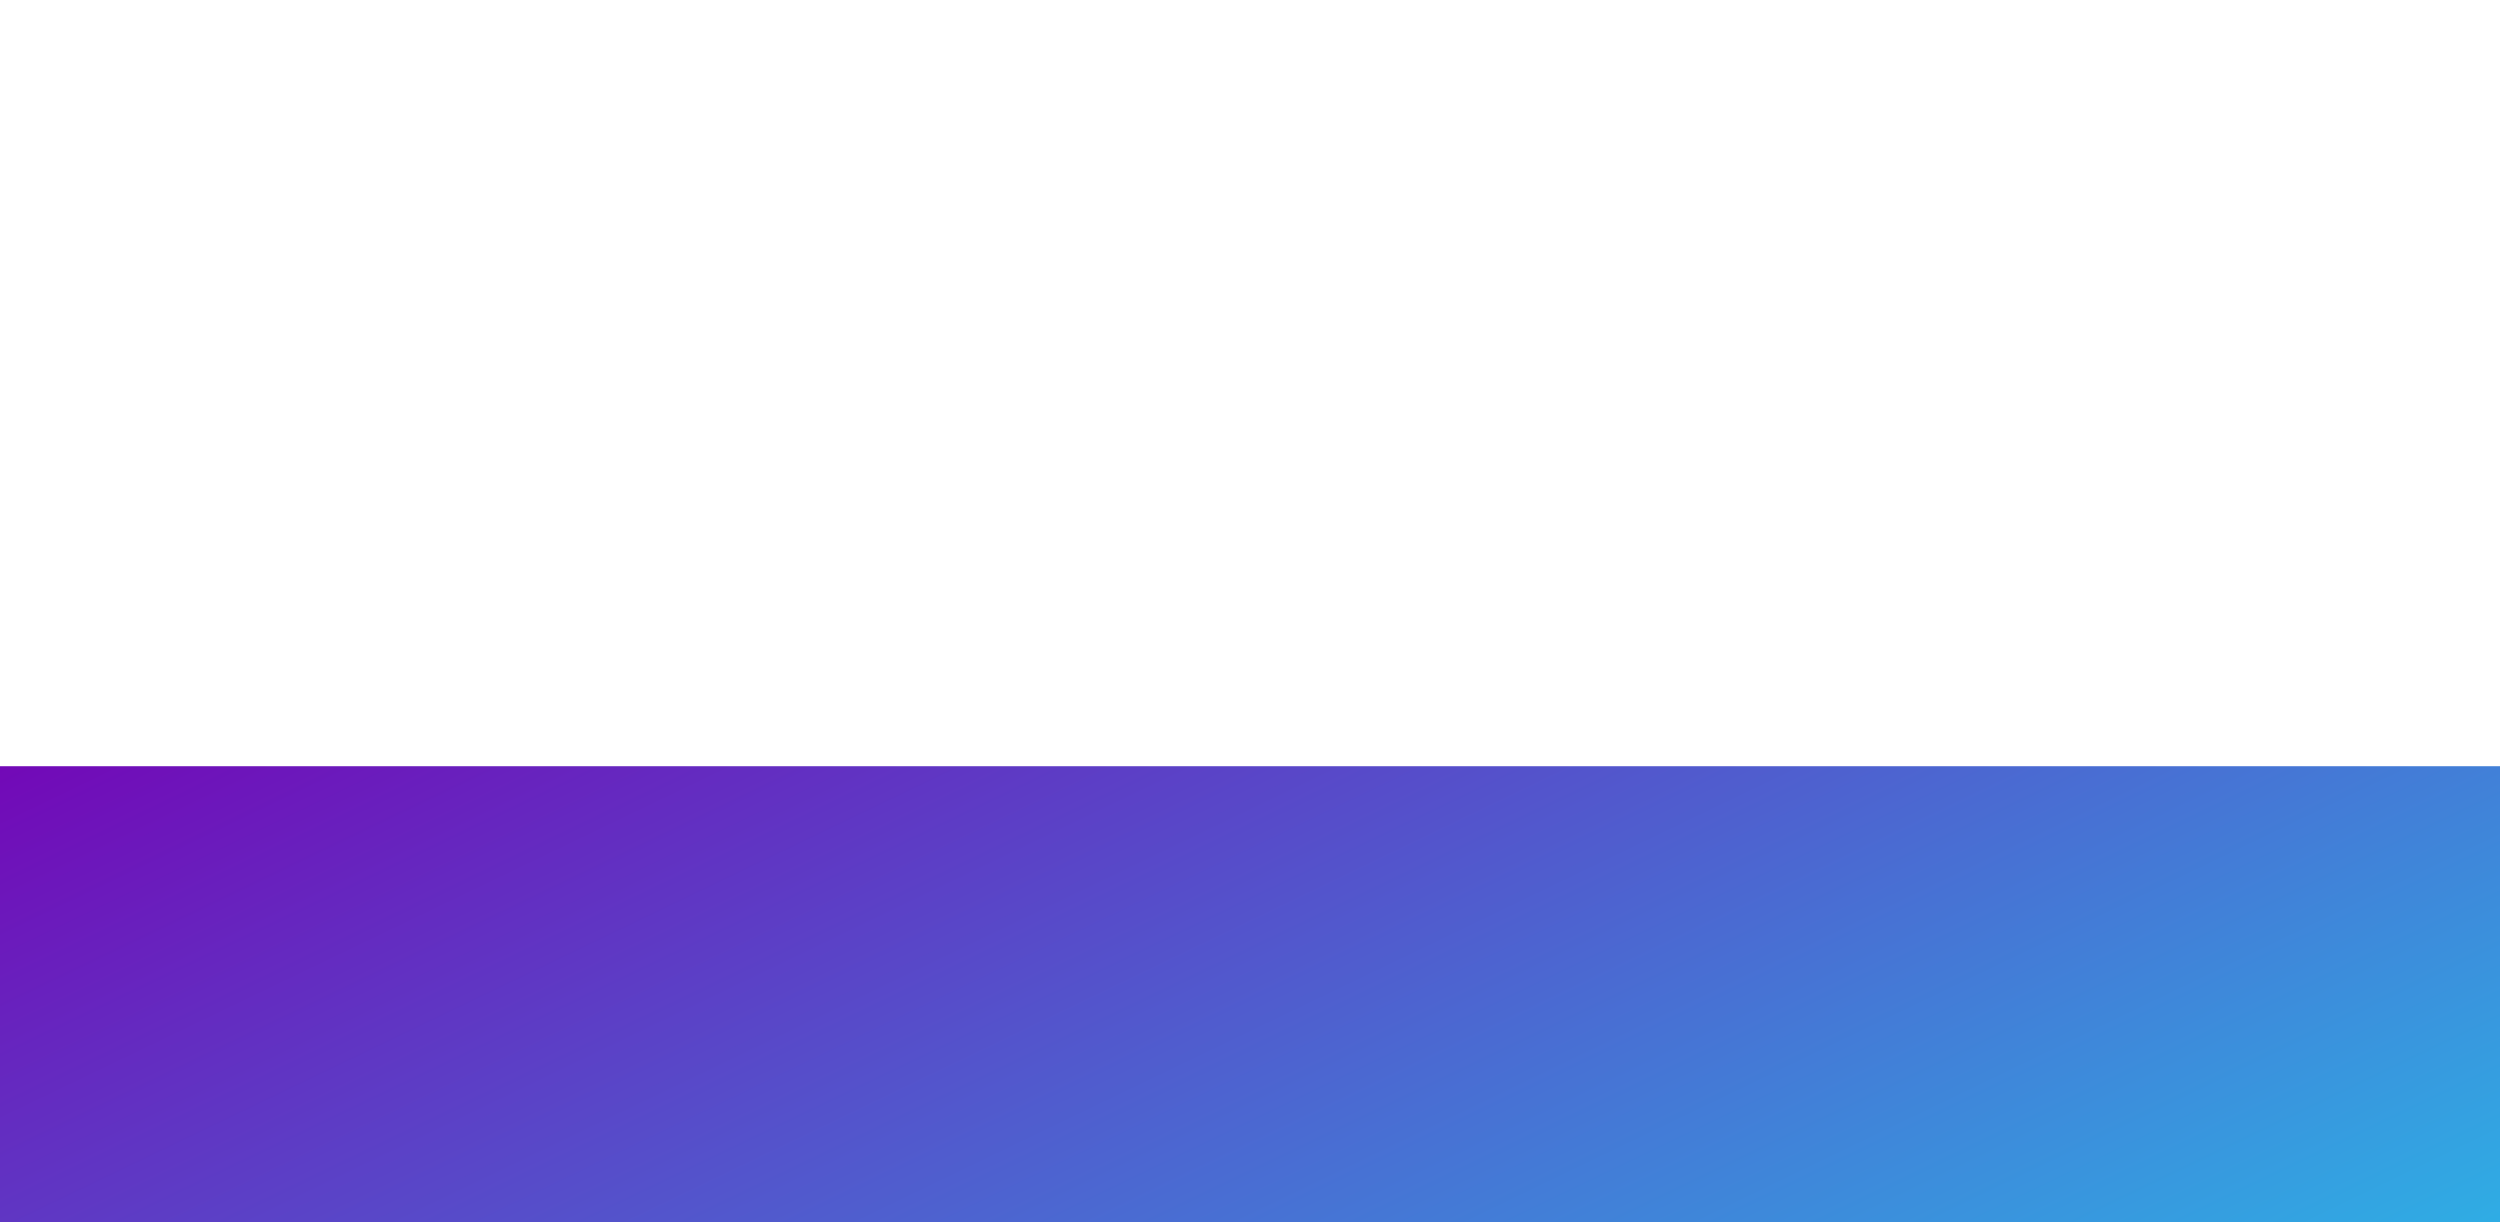 <svg style="object-fit:cover" id="my-svg" version="1" baseProfile="full" width="100%" height="100%" viewBox="0 0 1536 751" xmlns="http://www.w3.org/2000/svg"><rect width="1536" height="751" fill="#ffffff"/><defs><linearGradient id="linear-gradient" x1="1" x2="0" y1="0" y2="1"><stop offset="0%" stop-color="#10f9f980"/><stop offset="100%" stop-color="#7209b780"/></linearGradient></defs><path transform="scale(1, -1)" style="transform-origin:center" d="M 0,751 V 0,75 C 17.975,72.758 35.95,70.516 64,69 C 92.05,67.484 130.174,66.694 157,70 C 183.826,73.306 199.352,80.71 221,85 C 242.648,89.29 270.418,90.467 297,84 C 323.582,77.533 348.977,63.422 377,65 C 405.023,66.578 435.674,83.846 458,90 C 480.326,96.154 494.328,91.195 524,87 C 553.672,82.805 599.014,79.374 624,85 C 648.986,90.626 653.615,105.309 679,98 C 704.385,90.691 750.527,61.391 780,58 C 809.473,54.609 822.277,77.128 843,78 C 863.723,78.872 892.365,58.097 923,59 C 953.635,59.903 986.263,82.485 1012,81 C 1037.737,79.515 1056.583,53.961 1080,47 C 1103.417,40.039 1131.404,51.669 1155,60 C 1178.596,68.331 1197.8,73.364 1226,78 C 1254.2,82.636 1291.396,86.875 1317,84 C 1342.604,81.125 1356.615,71.137 1379,66 C 1401.385,60.863 1432.142,60.579 1465,64 C 1497.858,67.421 1532.817,74.549 1545,77 C 1557.183,79.451 1546.592,77.226 1536,75 C 1536,75 1536,751 1536,751 Z" stroke="none" stroke-width="0" fill="url(#linear-gradient)" class="transition-all duration-300 ease-in-out delay-150"/><defs><linearGradient id="linear-gradient" x1="1" x2="0" y1="0" y2="1"><stop offset="0%" stop-color="#10f9f990"/><stop offset="100%" stop-color="#7209b790"/></linearGradient></defs><path transform="scale(1, -1)" style="transform-origin: center center 0px;" d="M 0,751 V 0,112 C 23.832,103.804 47.663,95.607 75,90 C 102.337,84.393 133.179,81.375 163,92 C 192.821,102.625 221.622,126.892 242,130 C 262.378,133.108 274.332,115.058 299,110 C 323.668,104.942 361.048,112.878 394,118 C 426.952,123.122 455.476,125.431 475,125 C 494.524,124.569 505.05,121.4 531,114 C 556.95,106.6 598.325,94.97 625,96 C 651.675,97.03 663.652,110.721 685,120 C 706.348,129.279 737.069,134.147 763,126 C 788.931,117.853 810.074,96.691 833,91 C 855.926,85.309 880.635,95.09 913,100 C 945.365,104.91 985.385,104.95 1011,110 C 1036.615,115.05 1047.825,125.112 1069,131 C 1090.175,136.888 1121.316,138.602 1149,131 C 1176.684,123.398 1200.912,106.478 1225,100 C 1249.088,93.522 1273.037,97.485 1303,108 C 1332.963,118.515 1368.938,135.581 1394,129 C 1419.062,122.419 1433.209,92.19 1458,90 C 1482.791,87.81 1518.226,113.66 1533,122 C 1547.774,130.34 1541.887,121.17 1536,112 C 1536,112 1536,751 1536,751 Z" stroke="none" stroke-width="0" fill="url(#linear-gradient)" class="transition-all duration-300 ease-in-out delay-150"/><defs><linearGradient id="linear-gradient" x1="1" x2="0" y1="0" y2="1"><stop offset="0%" stop-color="#10f9f9ff"/><stop offset="100%" stop-color="#7209b7ff"/></linearGradient></defs><path transform="scale(1, -1)" style="transform-origin: center center 0px;" d="M 0,751 V 0,168 C 23.956,178.549 47.912,189.098 73,185 C 98.088,180.902 124.309,162.158 153,161 C 181.691,159.842 212.851,176.27 235,186 C 257.149,195.73 270.286,198.761 295,191 C 319.714,183.239 356.005,164.685 385,160 C 413.995,155.315 435.692,164.499 461,171 C 486.308,177.501 515.226,181.319 538,177 C 560.774,172.681 577.405,160.223 603,156 C 628.595,151.777 663.153,155.788 694,165 C 724.847,174.212 751.983,188.625 773,191 C 794.017,193.375 808.916,183.711 833,171 C 857.084,158.289 890.353,142.53 921,144 C 951.647,145.47 979.67,164.168 1008,163 C 1036.33,161.832 1064.966,140.799 1089,140 C 1113.034,139.201 1132.466,158.635 1155,174 C 1177.534,189.365 1203.169,200.66 1227,196 C 1250.831,191.34 1272.858,170.724 1297,162 C 1321.142,153.276 1347.399,156.445 1372,159 C 1396.601,161.555 1419.546,163.496 1450,164 C 1480.454,164.504 1518.415,163.573 1534,164 C 1549.585,164.427 1542.792,166.214 1536,168 C 1536,168 1536,751 1536,751 Z" stroke="none" stroke-width="0" fill="url(#linear-gradient)" class="transition-all duration-300 ease-in-out delay-150"/></svg>